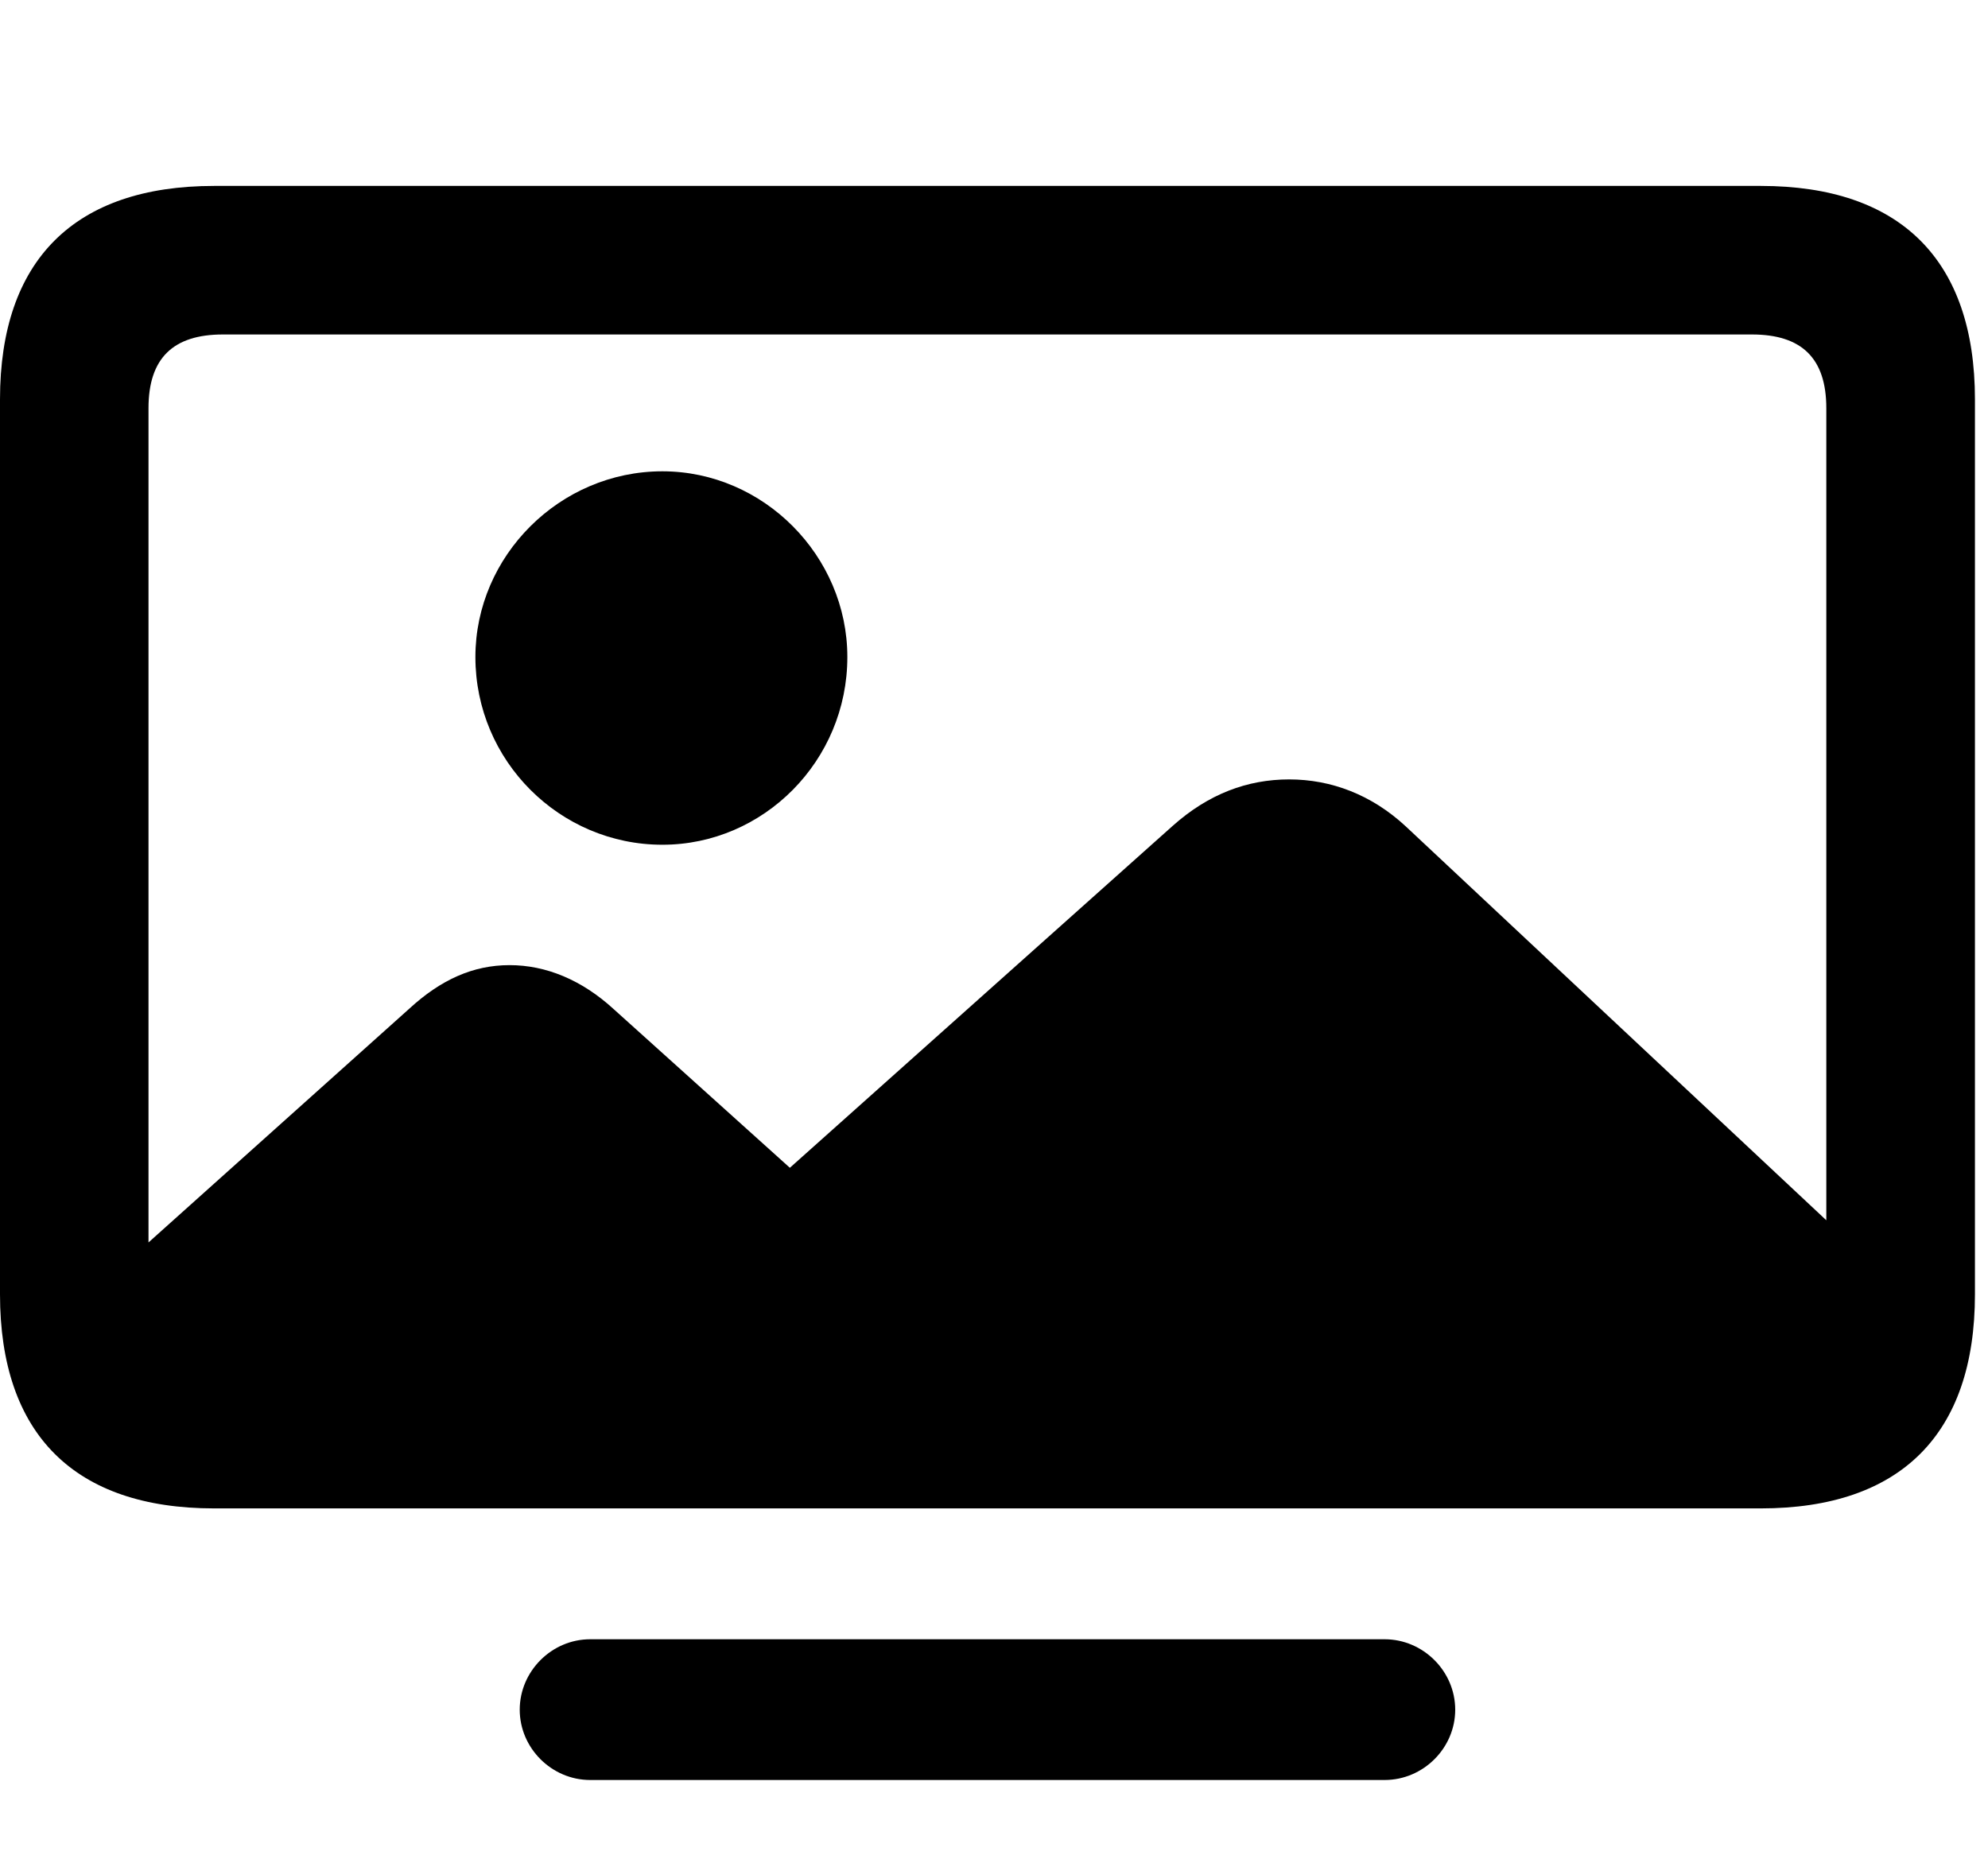 <svg width="30" height="28" viewBox="0 0 30 28" fill="none" xmlns="http://www.w3.org/2000/svg">
<path d="M28.169 18.987L21.215 12.473C20.701 11.995 20.09 11.763 19.454 11.763C18.823 11.763 18.237 11.983 17.7 12.461L11.453 18.041H12.382L9.262 15.231C8.779 14.788 8.238 14.566 7.69 14.566C7.138 14.566 6.653 14.786 6.18 15.22L1.748 19.193C1.748 20.892 2.536 21.782 4.024 21.782H25.461C27.283 21.782 28.169 20.773 28.169 18.987ZM9.996 12.749C11.523 12.749 12.787 11.483 12.787 9.916C12.787 8.39 11.523 7.113 9.996 7.113C8.447 7.113 7.174 8.39 7.174 9.916C7.174 11.483 8.447 12.749 9.996 12.749ZM3.231 22.765H26.572C28.677 22.765 29.803 21.648 29.803 19.534V6.028C29.803 3.923 28.677 2.806 26.572 2.806H3.231C1.126 2.806 0 3.923 0 6.028V19.534C0 21.648 1.126 22.765 3.231 22.765ZM3.363 20.524C2.615 20.524 2.241 20.158 2.241 19.411V6.16C2.241 5.404 2.615 5.048 3.363 5.048H26.438C27.186 5.048 27.56 5.404 27.56 6.16V19.411C27.56 20.158 27.186 20.524 26.438 20.524H3.363ZM8.906 26.864H20.895C21.478 26.864 21.96 26.383 21.96 25.803C21.96 25.223 21.478 24.74 20.895 24.74H8.906C8.325 24.74 7.843 25.223 7.843 25.803C7.843 26.383 8.325 26.864 8.906 26.864Z" fill="black"/>
</svg>
